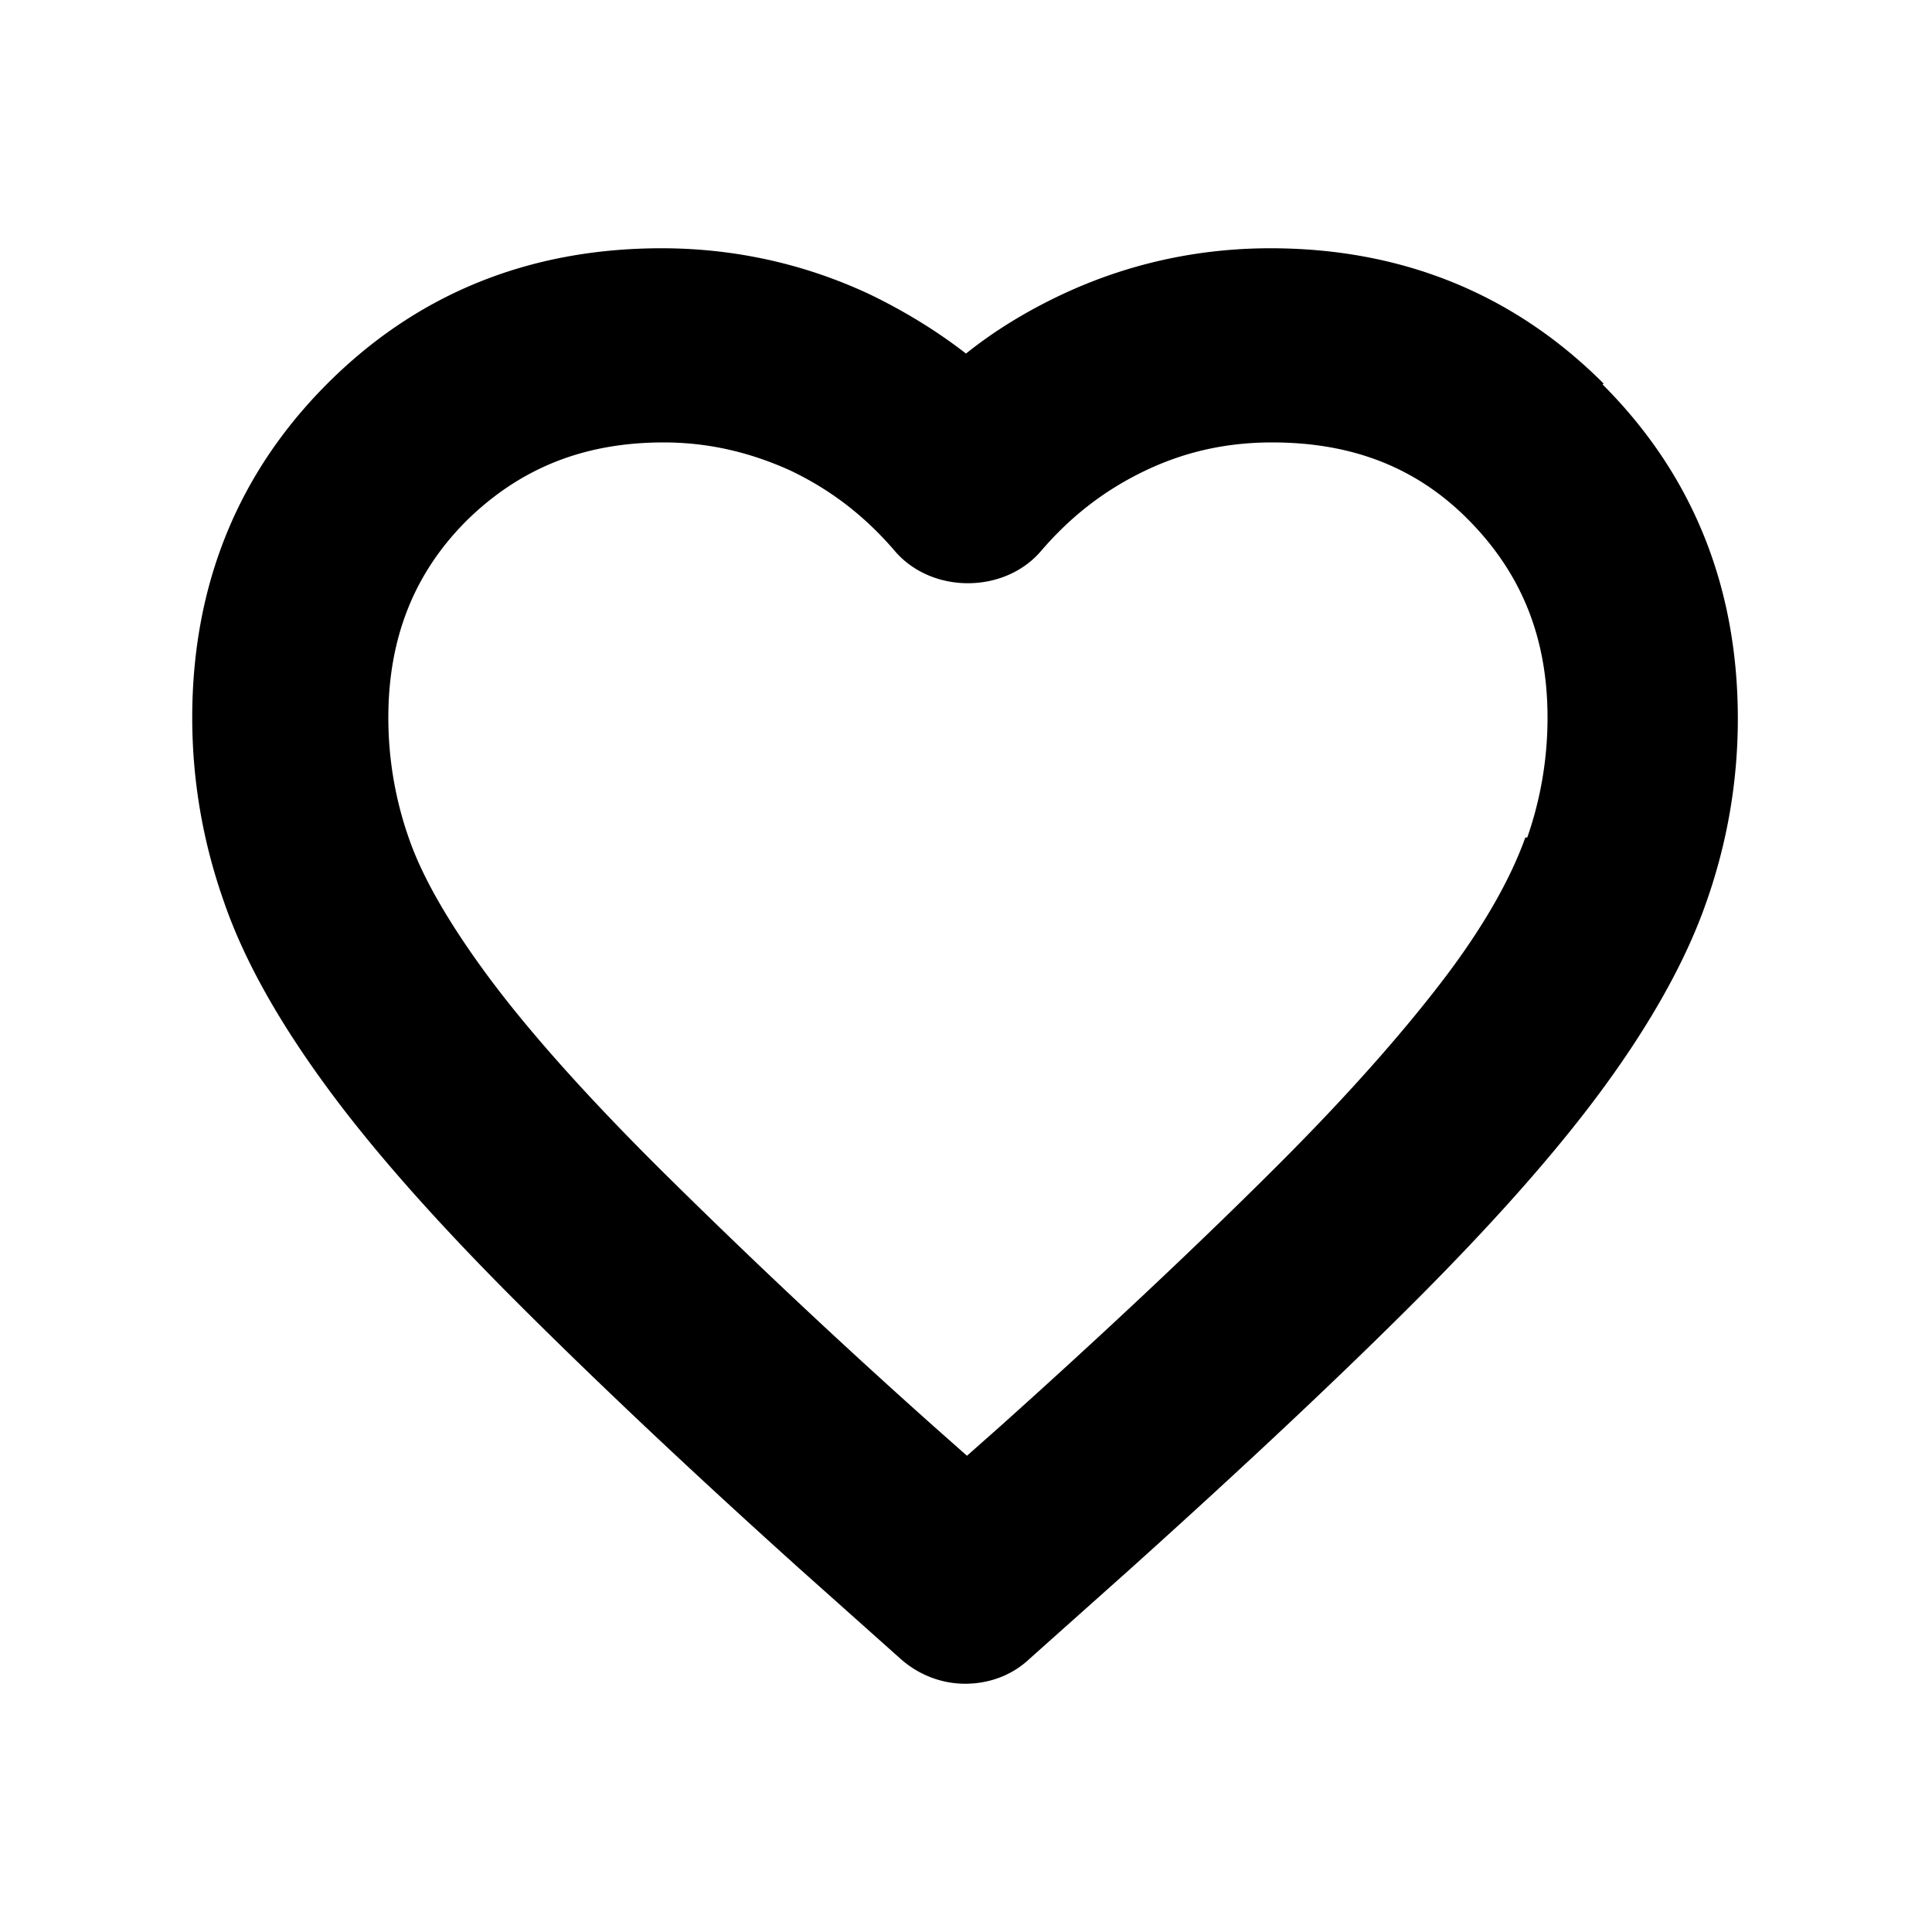 <svg xmlns="http://www.w3.org/2000/svg" width="20" height="20" fill="currentColor" viewBox="0 0 20 20"><path d="M16.6 3.97c-.93-.93-2.09-1.4-3.45-1.4-.75 0-1.48.16-2.16.48-.36.17-.69.37-.99.61-.31-.24-.64-.44-.99-.61-.68-.32-1.41-.48-2.16-.48-1.37 0-2.53.47-3.46 1.4s-1.4 2.09-1.4 3.46c0 .65.11 1.29.33 1.91.21.61.58 1.26 1.09 1.95.48.65 1.13 1.38 1.93 2.18.78.78 1.77 1.72 2.96 2.79l1.02.91c.19.17.43.26.67.26s.48-.08.67-.26l1.02-.91c1.19-1.07 2.18-2 2.96-2.78.8-.8 1.45-1.53 1.93-2.18.51-.69.88-1.35 1.09-1.95.22-.62.33-1.26.33-1.91 0-1.37-.47-2.53-1.4-3.46Zm-.81 4.7c-.15.42-.42.9-.81 1.42-.43.57-1.01 1.23-1.74 1.96-.75.75-1.72 1.67-2.88 2.71l-.35.31-.35-.31a74 74 0 0 1-2.88-2.71c-.73-.73-1.32-1.39-1.74-1.96-.39-.53-.67-1.01-.81-1.42-.14-.4-.21-.82-.21-1.24 0-.83.27-1.5.81-2.04.55-.54 1.21-.81 2.04-.81.46 0 .89.1 1.31.29.42.2.77.47 1.08.83.38.45 1.14.45 1.52 0 .31-.36.66-.63 1.08-.83s.85-.29 1.31-.29c.83 0 1.5.26 2.04.81s.81 1.21.81 2.04c0 .42-.07.84-.21 1.24Z"/></svg>
